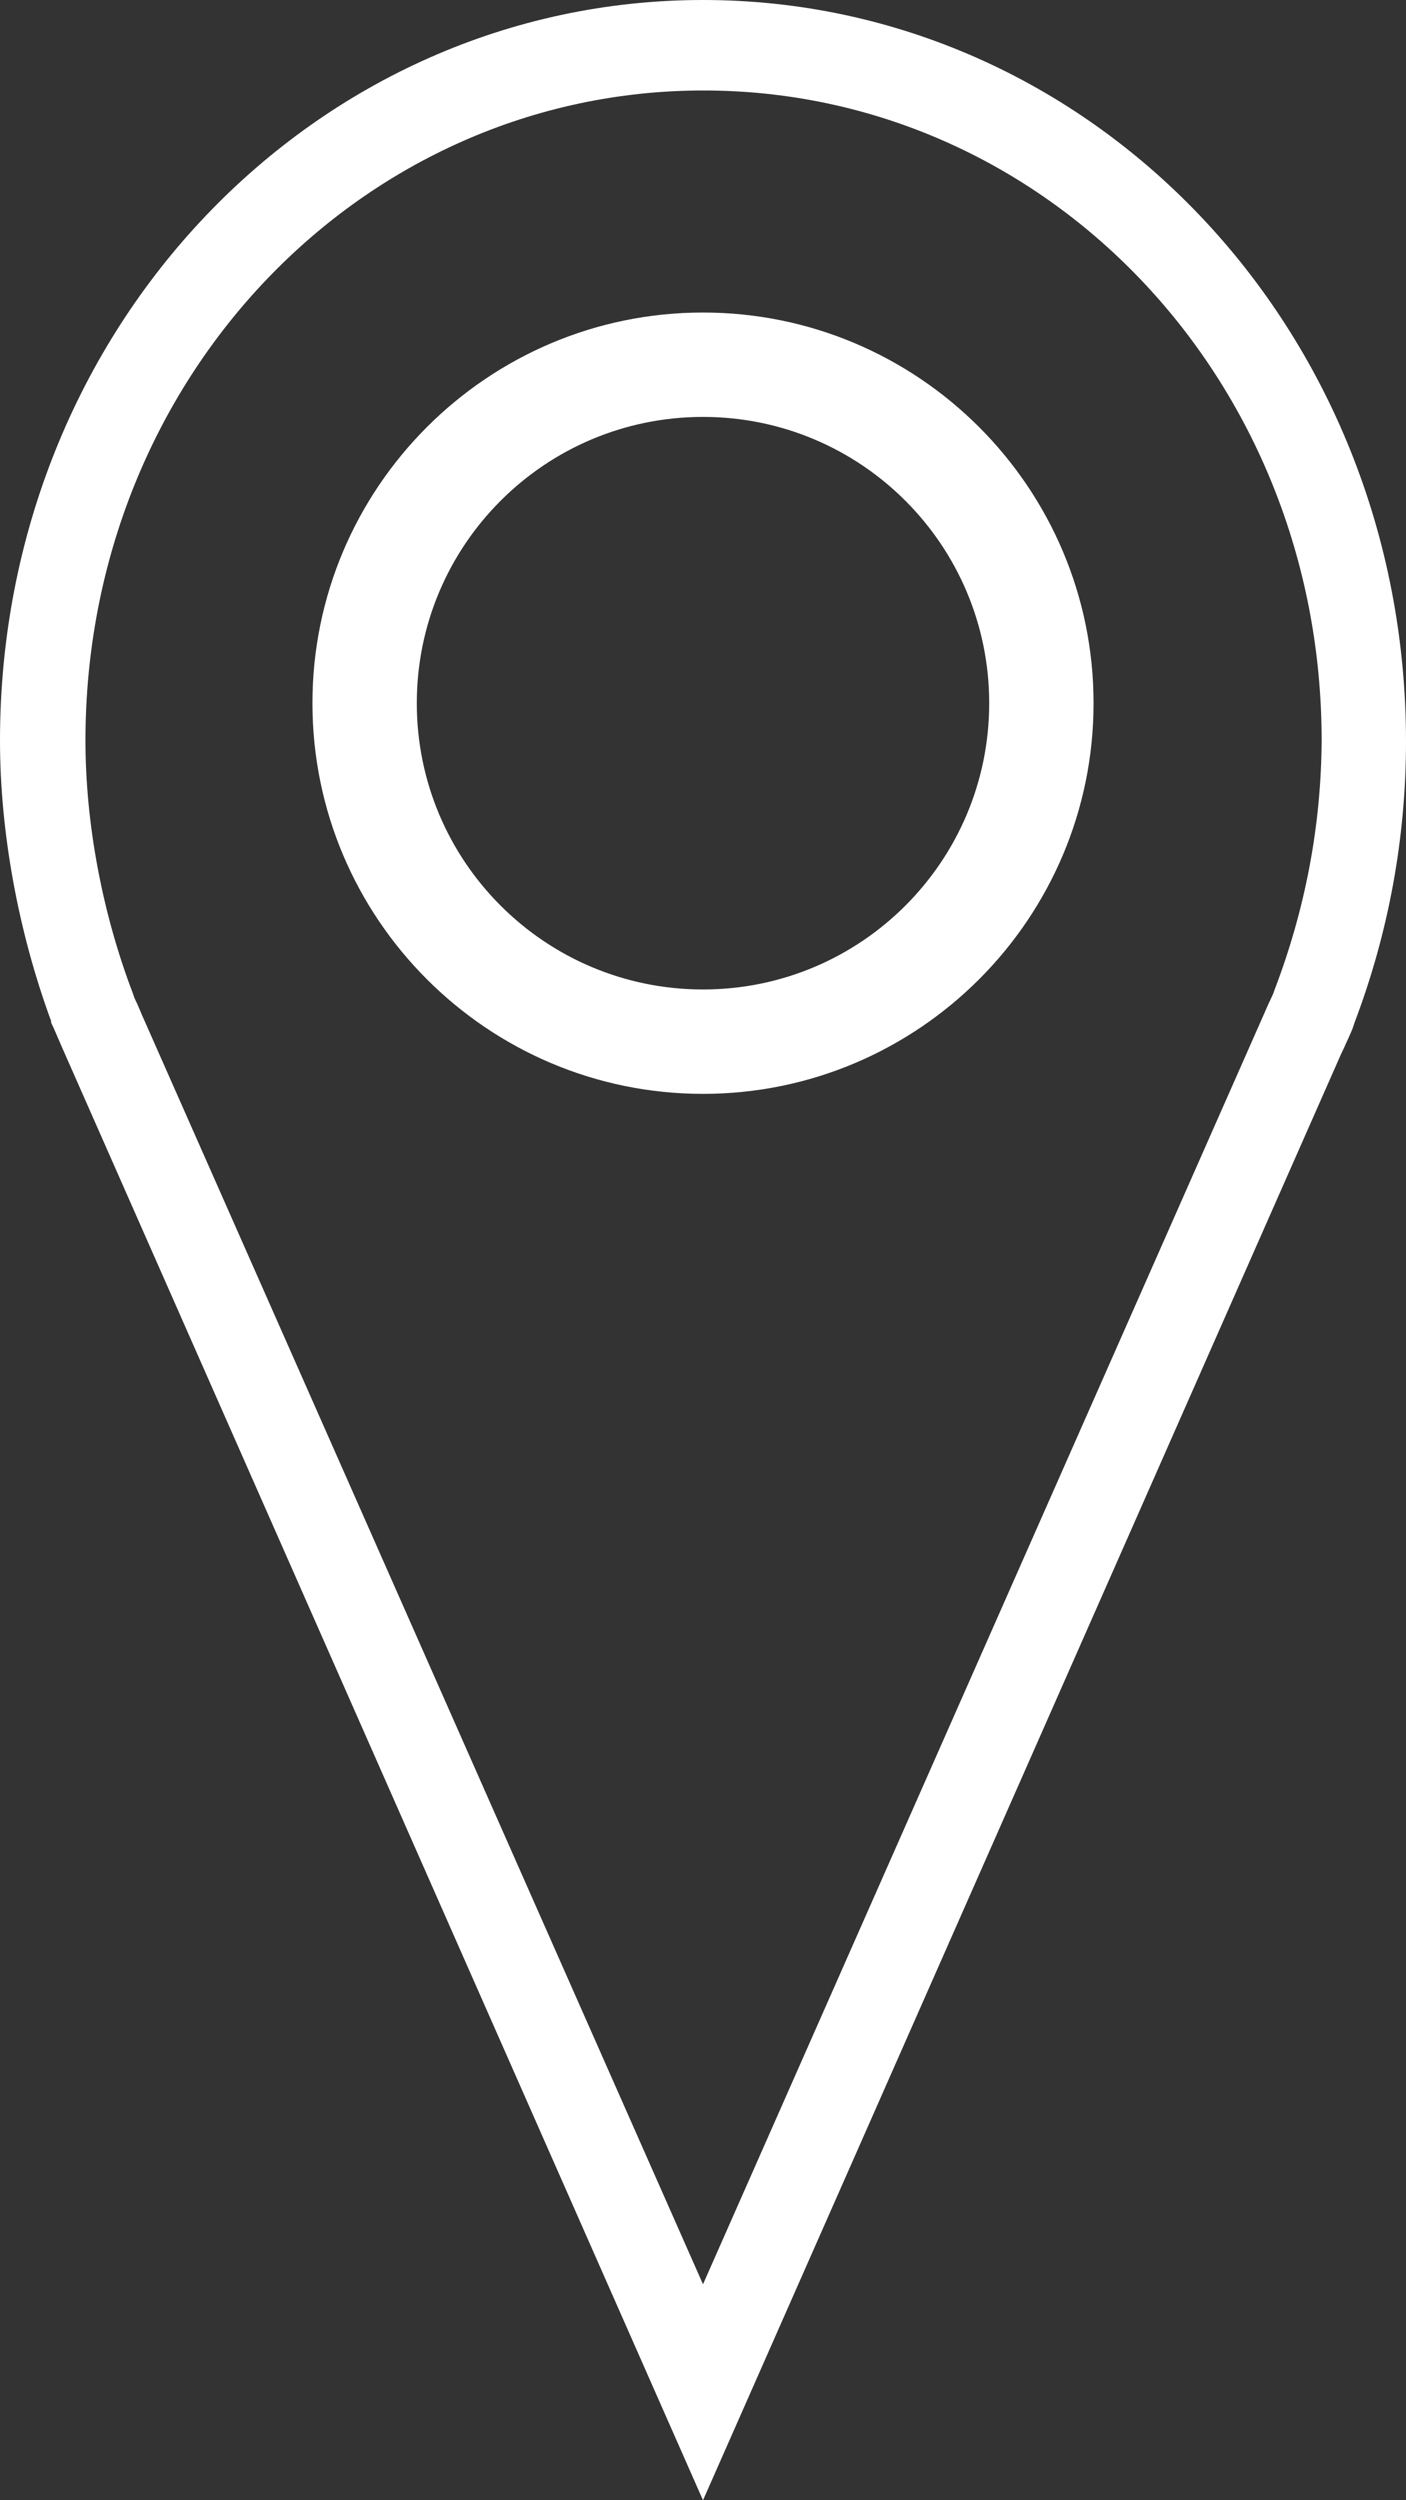 <svg width="9" height="16" viewBox="0 0 9 16" fill="none" xmlns="http://www.w3.org/2000/svg">
<rect x="0" y="0" width="9" height="16" fill="#333333" stroke="none"/>
<path d="M4.5 0C2.019 0 0 2.096 0 4.739C0 5.325 0.117 5.964 0.329 6.539H0.325L0.345 6.582C0.362 6.621 0.379 6.661 0.396 6.7L4.5 16L8.584 6.746L8.604 6.704C8.621 6.664 8.641 6.625 8.658 6.582L8.671 6.543C8.889 5.968 9 5.361 9 4.746C9 2.096 6.981 0 4.5 0ZM8.158 6.336L8.152 6.354C8.142 6.375 8.132 6.4 8.121 6.421L8.088 6.496L4.5 14.618L0.909 6.496L0.879 6.425C0.868 6.404 0.858 6.382 0.852 6.361C0.654 5.843 0.547 5.268 0.547 4.739C0.547 2.418 2.32 0.579 4.503 0.579C6.686 0.579 8.46 2.414 8.46 4.739C8.457 5.282 8.356 5.818 8.158 6.336Z" fill="white"/>
<path d="M4.5 2C3.121 2 2 3.121 2 4.5C2 5.879 3.121 7 4.5 7C5.879 7 7 5.879 7 4.5C7 3.121 5.879 2 4.5 2ZM4.5 6.332C3.488 6.332 2.668 5.512 2.668 4.5C2.668 3.488 3.488 2.668 4.5 2.668C5.512 2.668 6.332 3.488 6.332 4.5C6.332 5.512 5.512 6.332 4.5 6.332Z" fill="white"/>
</svg>
